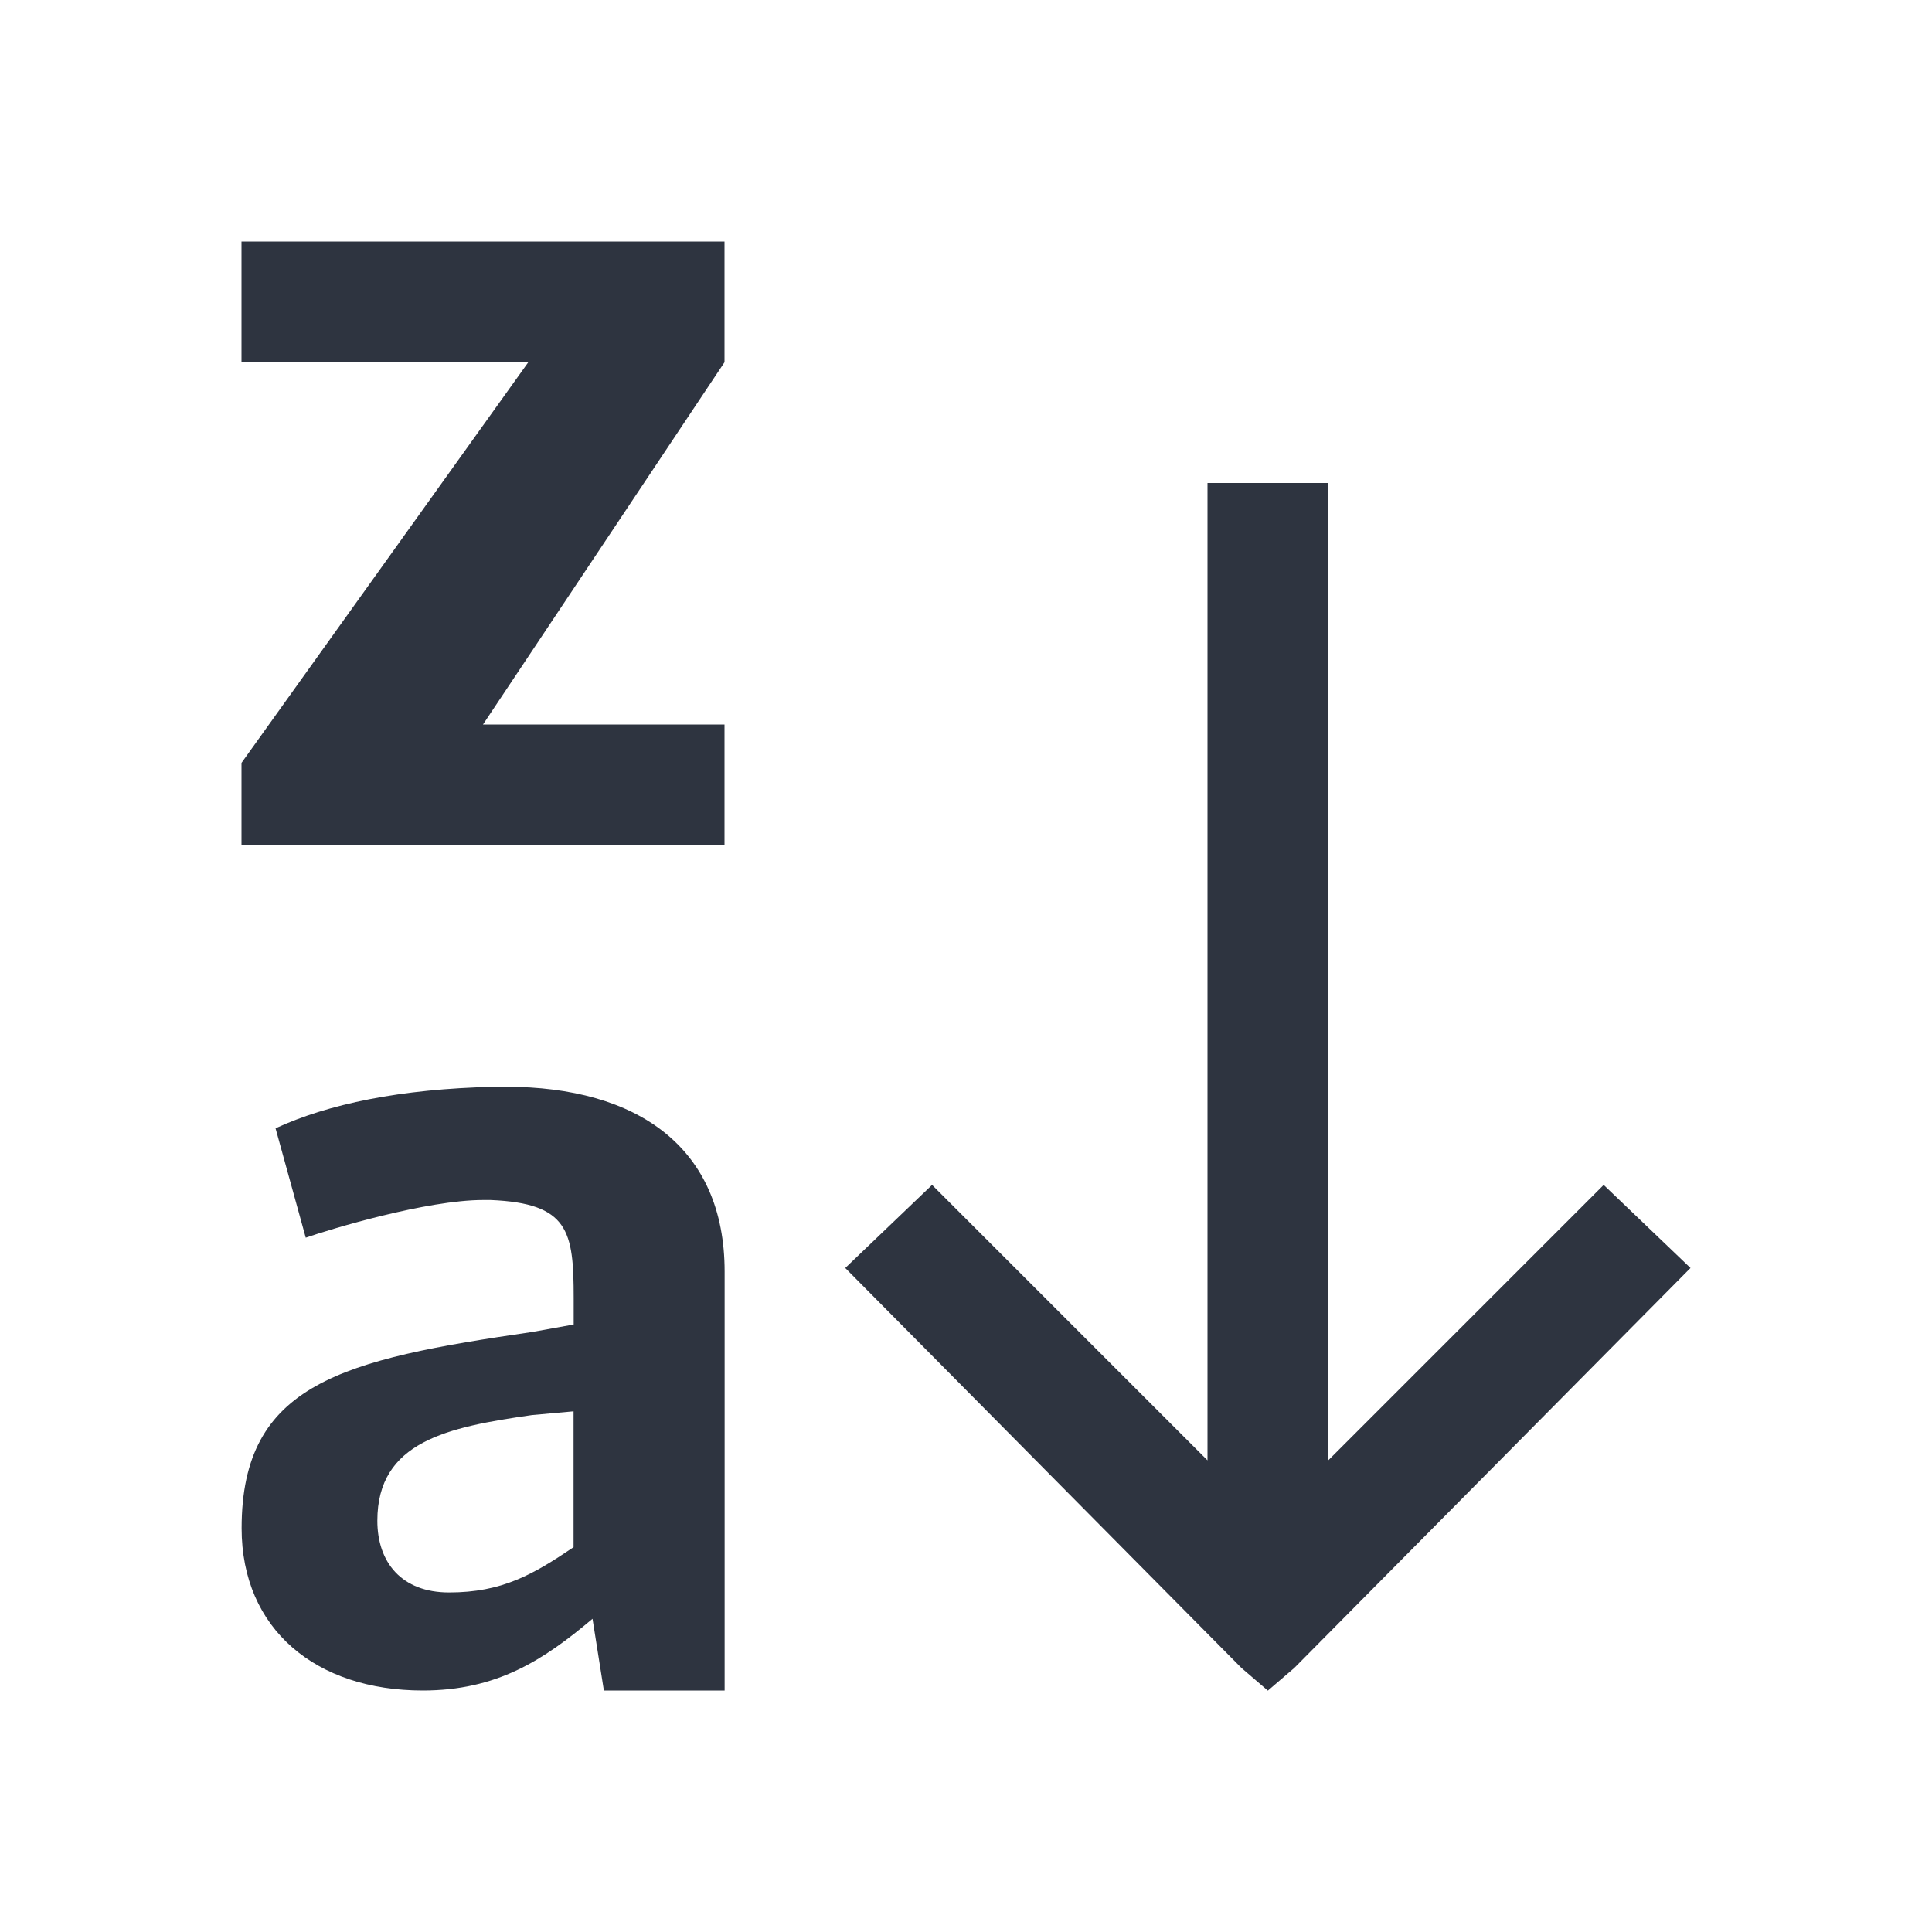 <svg viewBox="0 0 16 16" xmlns="http://www.w3.org/2000/svg">
 <defs>
  <style id="current-color-scheme" type="text/css">
   .ColorScheme-Text { color:#2e3440; } .ColorScheme-Highlight { color:#88c0d0; } .ColorScheme-NeutralText { color:#d08770; } .ColorScheme-PositiveText { color:#a3be8c; } .ColorScheme-NegativeText { color:#bf616a; }
  </style>
 </defs>
 <path class="ColorScheme-Text" d="m2 2v1h2.375l-2.375 3.318v0.682h4v-1h-2l2-3v-1h-4zm8 2v8.094l-2.281-2.281-0.719 0.688 3.281 3.312 0.219 0.188 0.219-0.188 3.281-3.312-0.719-0.688-2.281 2.281v-8.094h-1zm-5.906 5c-0.783 0.018-1.375 0.143-1.812 0.344l0.25 0.906c0.209-0.073 1.004-0.312 1.469-0.312h0.062c0.647 0.027 0.688 0.257 0.688 0.812v0.219l-0.344 0.062c-1.567 0.228-2.406 0.423-2.406 1.625 0 0.838 0.617 1.344 1.5 1.344 0.61 0 0.996-0.248 1.406-0.594l0.094 0.594h1v-3.469c0-1.029-0.72-1.531-1.812-1.531h-0.094zm0.656 2.688v1.125c-0.337 0.228-0.594 0.375-1.031 0.375-0.392 0-0.594-0.248-0.594-0.594 0-0.656 0.58-0.775 1.281-0.875l0.344-0.031z" fill="currentColor"/>
</svg>
